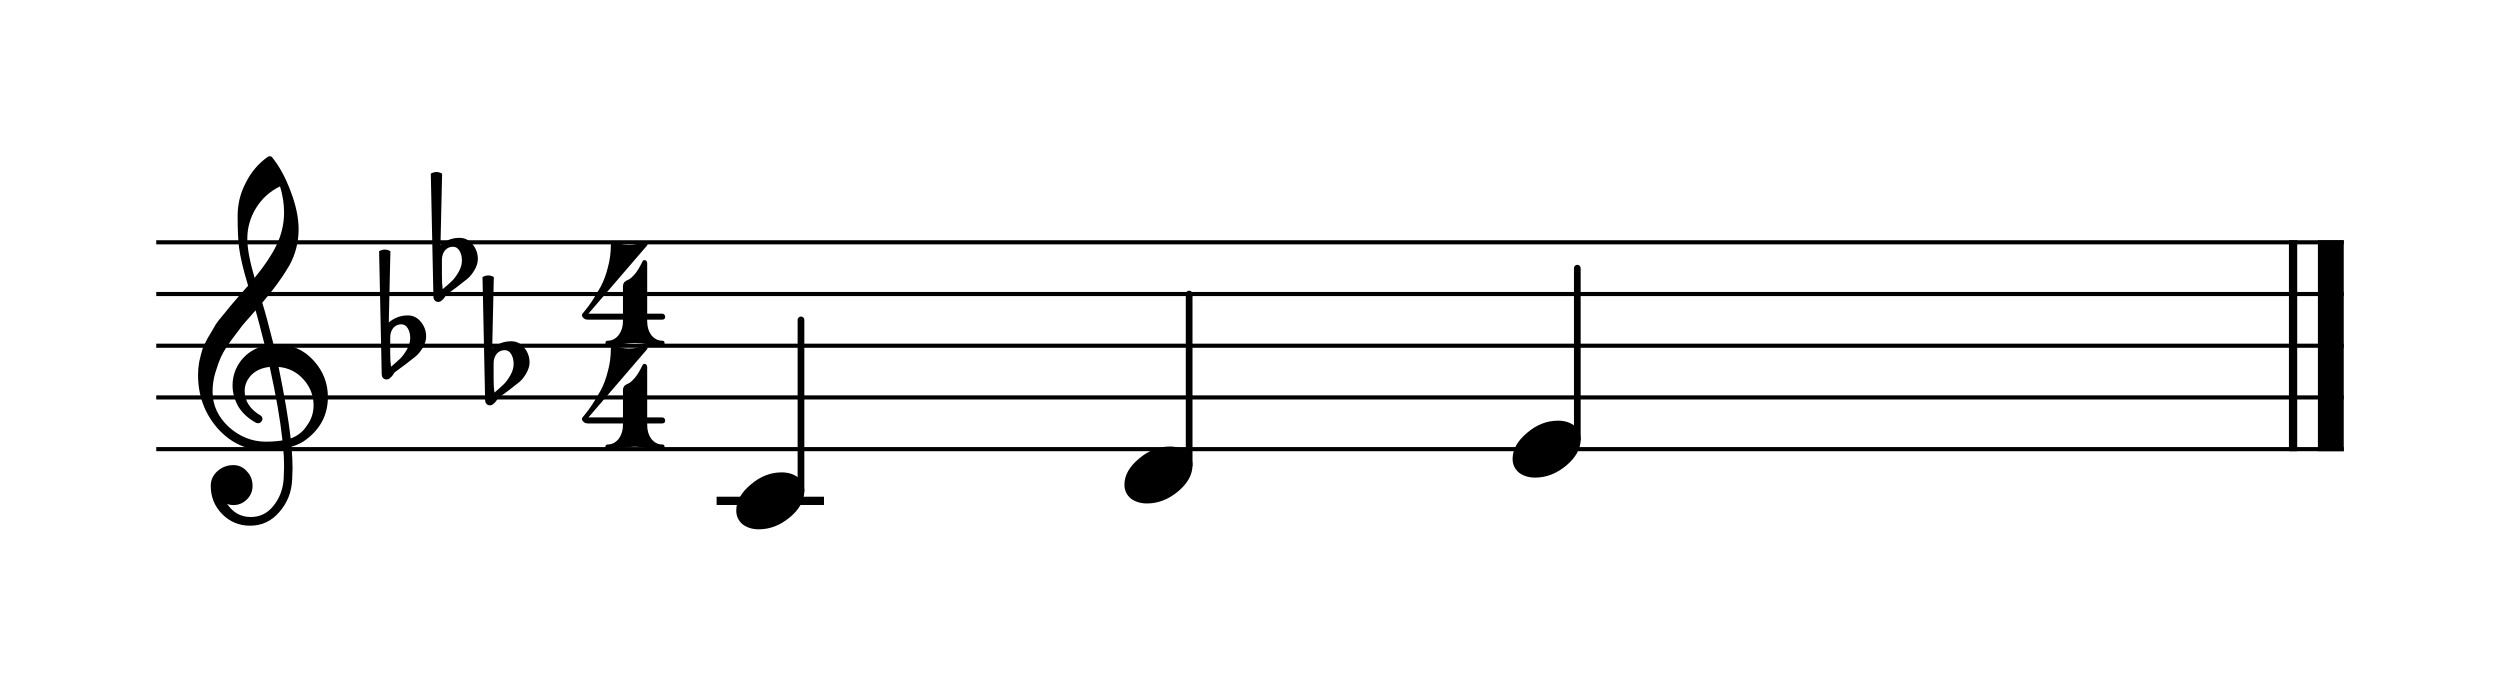 <svg width="512" height="141" viewBox="0 0 512 141" fill="none" xmlns="http://www.w3.org/2000/svg">
<path fill-rule="evenodd" clip-rule="evenodd" d="M480 50.047H32V49.202H480V50.047Z" fill="black"/>
<path fill-rule="evenodd" clip-rule="evenodd" d="M480 60.637H32V59.792H480V60.637Z" fill="black"/>
<path fill-rule="evenodd" clip-rule="evenodd" d="M480 71.227H32V70.382H480V71.227Z" fill="black"/>
<path fill-rule="evenodd" clip-rule="evenodd" d="M480 81.817H32V80.971H480V81.817Z" fill="black"/>
<path fill-rule="evenodd" clip-rule="evenodd" d="M480 92.406H32V91.561H480V92.406Z" fill="black"/>
<path fill-rule="evenodd" clip-rule="evenodd" d="M468.773 92.407V49.201H470.468V92.407H468.773Z" fill="black"/>
<path fill-rule="evenodd" clip-rule="evenodd" d="M474.706 92.407V49.201H480V92.407H474.706Z" fill="black"/>
<path fill-rule="evenodd" clip-rule="evenodd" d="M146.762 101.726H168.753V103.421H146.762V101.726Z" fill="black"/>
<path fill-rule="evenodd" clip-rule="evenodd" d="M164.04 64.822C164.42 64.822 164.727 65.13 164.727 65.509V100.584C164.727 100.964 164.42 101.272 164.04 101.272C163.66 101.272 163.353 100.964 163.353 100.584V65.509C163.353 65.13 163.66 64.822 164.04 64.822Z" fill="black"/>
<path fill-rule="evenodd" clip-rule="evenodd" d="M243.537 59.527C243.917 59.527 244.224 59.835 244.224 60.214V95.289C244.224 95.669 243.917 95.977 243.537 95.977C243.157 95.977 242.85 95.669 242.85 95.289V60.214C242.85 59.835 243.157 59.527 243.537 59.527Z" fill="black"/>
<path fill-rule="evenodd" clip-rule="evenodd" d="M323.034 54.232C323.414 54.232 323.721 54.54 323.721 54.92V89.995C323.721 90.374 323.414 90.682 323.034 90.682C322.654 90.682 322.347 90.374 322.347 89.995V54.92C322.347 54.54 322.654 54.232 323.034 54.232Z" fill="black"/>
<path d="M160.092 96.742C161.416 96.742 162.534 97.086 163.447 97.775C164.299 98.52 164.725 99.458 164.725 100.588C164.725 102.489 163.747 104.268 161.793 105.922C159.807 107.577 157.683 108.404 155.419 108.404C154.095 108.404 152.979 108.06 152.07 107.372C151.214 106.626 150.786 105.688 150.786 104.559C150.786 102.657 151.779 100.879 153.764 99.224C155.697 97.57 157.806 96.742 160.092 96.742Z" fill="black"/>
<path d="M239.589 91.448C240.913 91.448 242.031 91.792 242.944 92.48C243.796 93.226 244.222 94.163 244.222 95.293C244.222 97.195 243.245 98.973 241.29 100.627C239.304 102.282 237.18 103.109 234.916 103.109C233.592 103.109 232.476 102.765 231.567 102.077C230.711 101.331 230.283 100.394 230.283 99.264C230.283 97.362 231.276 95.584 233.262 93.93C235.194 92.275 237.303 91.448 239.589 91.448Z" fill="black"/>
<path d="M319.086 86.153C320.41 86.153 321.528 86.497 322.442 87.185C323.293 87.931 323.719 88.868 323.719 89.998C323.719 91.9 322.742 93.678 320.787 95.332C318.801 96.987 316.677 97.814 314.413 97.814C313.09 97.814 311.973 97.47 311.064 96.782C310.208 96.036 309.78 95.099 309.78 93.969C309.78 92.067 310.773 90.289 312.759 88.635C314.691 86.98 316.8 86.153 319.086 86.153Z" fill="black"/>
<path d="M56.026 70.553C56.026 70.553 56.109 70.553 56.277 70.553C56.387 70.526 56.482 70.513 56.562 70.513C59.65 70.513 62.188 71.603 64.173 73.783C66.159 75.931 67.151 78.44 67.151 81.308C67.151 84.869 65.678 87.765 62.73 89.998C61.958 90.607 60.95 91.103 59.706 91.487C59.847 93.279 59.917 94.726 59.917 95.829C59.917 96.05 59.889 96.85 59.831 98.231C59.721 100.795 58.839 103.015 57.184 104.89C55.587 106.739 53.601 107.663 51.227 107.663C48.995 107.663 47.093 106.878 45.522 105.307C43.947 103.705 43.159 101.775 43.159 99.516C43.159 98.329 43.616 97.32 44.529 96.491C45.465 95.666 46.552 95.253 47.792 95.253C48.895 95.253 49.82 95.681 50.565 96.537C51.337 97.336 51.724 98.329 51.724 99.516C51.724 100.588 51.337 101.51 50.565 102.282C49.793 103.054 48.869 103.44 47.792 103.44C47.351 103.44 46.925 103.359 46.515 103.195C47.728 104.987 49.341 105.883 51.353 105.883C53.255 105.883 54.812 105.11 56.026 103.566C57.296 101.969 57.987 100.107 58.097 97.98C58.15 96.656 58.177 95.9 58.177 95.71C58.177 94.165 58.121 92.897 58.011 91.904C56.635 92.125 55.408 92.235 54.331 92.235C50.497 92.235 47.23 90.717 44.529 87.682C41.882 84.619 40.558 80.979 40.558 76.761C40.558 75.879 40.64 74.983 40.803 74.074C40.971 73.328 41.178 72.514 41.425 71.632C41.562 71.133 41.935 70.332 42.544 69.229C42.764 68.898 43.013 68.484 43.288 67.988C43.564 67.492 43.757 67.162 43.867 66.999C44.141 66.447 44.677 65.701 45.476 64.762C45.696 64.514 45.925 64.24 46.161 63.938C46.397 63.635 46.597 63.387 46.763 63.193C46.928 62.999 47.052 62.847 47.134 62.736C47.215 62.626 47.836 61.896 48.997 60.546C49.27 60.268 49.538 59.971 49.801 59.655C50.063 59.34 50.277 59.092 50.443 58.911C50.608 58.73 50.733 58.6 50.817 58.52C49.824 55.237 49.202 52.617 48.95 50.657C48.761 49.087 48.666 46.936 48.666 44.204C48.666 41.804 49.217 39.556 50.32 37.46C51.393 35.285 52.895 33.507 54.828 32.125C54.938 32.042 55.075 32 55.238 32C55.432 32 55.571 32.042 55.655 32.125C57.142 33.917 58.424 36.247 59.5 39.115C60.603 41.983 61.155 44.59 61.155 46.938C61.155 49.585 60.522 52.067 59.255 54.384C57.821 56.837 55.973 59.374 53.709 61.995C54.287 63.813 55.059 66.665 56.026 70.553ZM59.54 89.793C60.974 89.268 62.093 88.372 62.896 87.106C63.778 85.892 64.219 84.527 64.219 83.009C64.219 81.05 63.557 79.311 62.234 77.793C60.879 76.223 59.154 75.34 57.058 75.146C58.245 80.966 59.072 85.848 59.54 89.793ZM43.536 80.236C43.536 82.967 44.639 85.367 46.846 87.437C49.105 89.449 51.642 90.455 54.457 90.455C55.613 90.455 56.743 90.371 57.846 90.203C57.404 86.011 56.535 80.992 55.238 75.146C53.667 75.314 52.414 75.865 51.479 76.801C50.565 77.767 50.109 78.857 50.109 80.07C50.109 82.166 51.227 83.863 53.464 85.16C53.654 85.354 53.749 85.561 53.749 85.782C53.749 86.003 53.654 86.208 53.464 86.398C53.297 86.592 53.089 86.689 52.842 86.689C52.816 86.689 52.692 86.662 52.471 86.609C50.896 85.753 49.683 84.65 48.831 83.3C48.028 81.862 47.627 80.412 47.627 78.952C47.627 77.05 48.22 75.327 49.407 73.783C50.647 72.238 52.26 71.246 54.245 70.804C53.473 67.716 52.84 65.302 52.346 63.564C51.904 64.062 51.374 64.662 50.754 65.364C50.134 66.065 49.769 66.487 49.659 66.628C48.666 67.921 47.907 68.927 47.382 69.646C46.442 70.943 45.751 72.06 45.31 72.995C44.843 74.045 44.43 75.19 44.072 76.43C43.715 77.617 43.536 78.885 43.536 80.236ZM57.349 38.168C55.28 39.188 53.654 40.648 52.471 42.55C51.258 44.509 50.651 46.618 50.651 48.877C50.651 50.863 51.148 53.539 52.141 56.905C54.126 54.505 55.615 52.286 56.608 50.247C57.654 48.094 58.177 45.846 58.177 43.503C58.177 41.738 57.901 39.96 57.349 38.168Z" fill="black"/>
<path d="M101.094 74.358V77.628C101.094 78.788 101.149 79.713 101.26 80.401C102.169 79.629 102.817 79.051 103.205 78.667C103.647 78.226 104.088 77.618 104.529 76.844C104.97 76.069 105.191 75.296 105.191 74.524C105.191 73.752 105.026 73.09 104.695 72.538C104.364 71.987 103.922 71.711 103.371 71.711C102.709 71.711 102.158 71.96 101.716 72.459C101.302 73.01 101.094 73.644 101.094 74.358ZM99.353 81.93L98.817 56.74C99.206 56.519 99.593 56.409 99.979 56.409C100.365 56.409 100.75 56.519 101.134 56.74L100.803 71.34C101.933 70.374 103.23 69.891 104.695 69.891C105.767 69.891 106.661 70.332 107.378 71.214C108.095 72.097 108.454 73.105 108.454 74.239C108.454 74.954 108.22 75.713 107.752 76.516C107.311 77.257 106.843 77.835 106.349 78.25C106.071 78.471 105.368 79.022 104.238 79.905C103.907 80.152 103.514 80.441 103.06 80.772C102.605 81.103 102.323 81.31 102.213 81.394C102.019 81.504 101.838 81.725 101.67 82.056C101.48 82.334 101.26 82.567 101.008 82.757C100.818 82.925 100.586 83.009 100.31 83.009C100.034 83.009 99.812 82.912 99.645 82.718C99.451 82.523 99.353 82.261 99.353 81.93Z" fill="black"/>
<path d="M90.504 53.179V56.449C90.504 57.609 90.559 58.533 90.67 59.222C91.579 58.45 92.227 57.872 92.616 57.488C93.057 57.047 93.498 56.439 93.939 55.664C94.381 54.89 94.601 54.117 94.601 53.345C94.601 52.572 94.436 51.91 94.105 51.359C93.774 50.807 93.333 50.532 92.781 50.532C92.119 50.532 91.568 50.781 91.126 51.28C90.712 51.831 90.504 52.464 90.504 53.179ZM88.764 60.751L88.228 35.561C88.616 35.34 89.003 35.23 89.389 35.23C89.775 35.23 90.16 35.34 90.544 35.561L90.213 50.161C91.343 49.195 92.64 48.712 94.105 48.712C95.177 48.712 96.072 49.153 96.789 50.035C97.506 50.918 97.864 51.926 97.864 53.06C97.864 53.775 97.63 54.534 97.163 55.337C96.721 56.078 96.254 56.656 95.759 57.071C95.481 57.291 94.778 57.843 93.648 58.725C93.317 58.972 92.924 59.261 92.47 59.593C92.016 59.923 91.733 60.131 91.623 60.215C91.429 60.325 91.248 60.545 91.08 60.876C90.89 61.154 90.67 61.388 90.418 61.578C90.228 61.746 89.996 61.83 89.72 61.83C89.444 61.83 89.222 61.732 89.055 61.538C88.861 61.344 88.764 61.082 88.764 60.751Z" fill="black"/>
<path d="M79.915 69.064V72.333C79.915 73.494 79.971 74.418 80.081 75.106C80.99 74.334 81.638 73.756 82.027 73.372C82.468 72.931 82.909 72.323 83.35 71.549C83.792 70.775 84.012 70.001 84.012 69.229C84.012 68.457 83.847 67.795 83.516 67.243C83.185 66.692 82.744 66.416 82.192 66.416C81.53 66.416 80.979 66.665 80.538 67.164C80.123 67.716 79.915 68.349 79.915 69.064ZM78.175 76.635L77.639 51.445C78.027 51.224 78.414 51.114 78.8 51.114C79.186 51.114 79.571 51.224 79.955 51.445L79.624 66.046C80.754 65.079 82.051 64.596 83.516 64.596C84.588 64.596 85.483 65.037 86.2 65.92C86.917 66.802 87.275 67.811 87.275 68.945C87.275 69.659 87.041 70.418 86.574 71.221C86.132 71.963 85.665 72.541 85.171 72.955C84.893 73.176 84.189 73.728 83.059 74.61C82.728 74.857 82.336 75.146 81.881 75.477C81.427 75.808 81.144 76.015 81.034 76.099C80.84 76.209 80.659 76.43 80.491 76.761C80.302 77.039 80.081 77.273 79.829 77.463C79.64 77.63 79.407 77.714 79.131 77.714C78.855 77.714 78.634 77.617 78.466 77.423C78.272 77.229 78.175 76.966 78.175 76.635Z" fill="black"/>
<path d="M128.786 50.124C129.611 50.124 130.314 50.029 130.894 49.837C131.474 49.645 131.846 49.549 132.009 49.549C132.203 49.549 132.356 49.604 132.466 49.714C132.55 49.794 132.605 49.888 132.631 49.999C132.631 50.056 132.603 50.14 132.545 50.25L120.513 64.235H127.582V58.689C127.582 58.331 127.679 58.027 127.873 57.776C128.204 57.502 128.479 57.337 128.7 57.279C129.057 57.116 129.499 56.73 130.024 56.121C130.465 55.627 130.99 54.76 131.599 53.52C131.678 53.352 131.802 53.268 131.97 53.268C132.301 53.268 132.493 53.462 132.545 53.851V64.235H135.57C135.954 64.235 136.175 64.44 136.232 64.851C136.232 65.266 136.011 65.473 135.57 65.473H132.545V65.804C132.545 66.907 132.821 67.844 133.373 68.617C134.008 69.389 134.754 69.775 135.61 69.775C135.941 69.775 136.106 69.94 136.106 70.271C136.106 70.602 135.941 70.768 135.61 70.768C135.032 70.768 134.094 70.686 132.797 70.523C131.61 70.329 130.686 70.232 130.024 70.232C129.335 70.232 128.411 70.329 127.251 70.523C126.011 70.686 125.089 70.768 124.484 70.768C124.153 70.768 123.988 70.602 123.988 70.271C123.988 69.94 124.153 69.775 124.484 69.775C125.336 69.775 126.079 69.389 126.714 68.617C127.293 67.818 127.582 66.88 127.582 65.804V65.473H120.513C120.041 65.473 119.71 65.363 119.52 65.142C119.295 64.979 119.183 64.758 119.183 64.48C119.183 64.396 119.39 64.107 119.805 63.613C120.277 63.062 120.773 62.386 121.294 61.588C121.903 60.648 122.483 59.682 123.035 58.689C123.639 57.559 124.122 56.262 124.484 54.797C124.894 53.31 125.1 51.794 125.1 50.25C125.1 49.809 125.294 49.588 125.682 49.588C125.766 49.588 125.945 49.63 126.218 49.714C126.302 49.741 126.475 49.781 126.738 49.837C127 49.892 127.213 49.946 127.376 49.999C127.875 50.083 128.345 50.124 128.786 50.124Z" fill="black"/>
<path d="M128.786 71.377C129.611 71.377 130.314 71.281 130.894 71.089C131.474 70.897 131.846 70.801 132.009 70.801C132.203 70.801 132.356 70.856 132.466 70.966C132.55 71.046 132.605 71.141 132.631 71.251C132.631 71.308 132.603 71.392 132.545 71.502L120.513 85.487H127.582V79.941C127.582 79.584 127.679 79.279 127.873 79.028C128.204 78.754 128.479 78.589 128.7 78.531C129.057 78.368 129.499 77.982 130.024 77.373C130.465 76.879 130.99 76.012 131.599 74.772C131.678 74.604 131.802 74.52 131.97 74.52C132.301 74.52 132.493 74.715 132.545 75.103V85.487H135.57C135.954 85.487 136.175 85.693 136.232 86.103C136.232 86.518 136.011 86.725 135.57 86.725H132.545V87.056C132.545 88.159 132.821 89.097 133.373 89.869C134.008 90.641 134.754 91.027 135.61 91.027C135.941 91.027 136.106 91.193 136.106 91.523C136.106 91.855 135.941 92.02 135.61 92.02C135.032 92.02 134.094 91.938 132.797 91.775C131.61 91.581 130.686 91.484 130.024 91.484C129.335 91.484 128.411 91.581 127.251 91.775C126.011 91.938 125.089 92.02 124.484 92.02C124.153 92.02 123.988 91.855 123.988 91.523C123.988 91.193 124.153 91.027 124.484 91.027C125.336 91.027 126.079 90.641 126.714 89.869C127.293 89.07 127.582 88.133 127.582 87.056V86.725H120.513C120.041 86.725 119.71 86.615 119.52 86.394C119.295 86.231 119.183 86.01 119.183 85.732C119.183 85.648 119.39 85.359 119.805 84.865C120.277 84.314 120.773 83.639 121.294 82.84C121.903 81.9 122.483 80.934 123.035 79.941C123.639 78.811 124.122 77.514 124.484 76.049C124.894 74.562 125.1 73.047 125.1 71.502C125.1 71.061 125.294 70.841 125.682 70.841C125.766 70.841 125.945 70.882 126.218 70.966C126.302 70.993 126.475 71.034 126.738 71.089C127 71.144 127.213 71.198 127.376 71.251C127.875 71.335 128.345 71.377 128.786 71.377Z" fill="black"/>
</svg>
